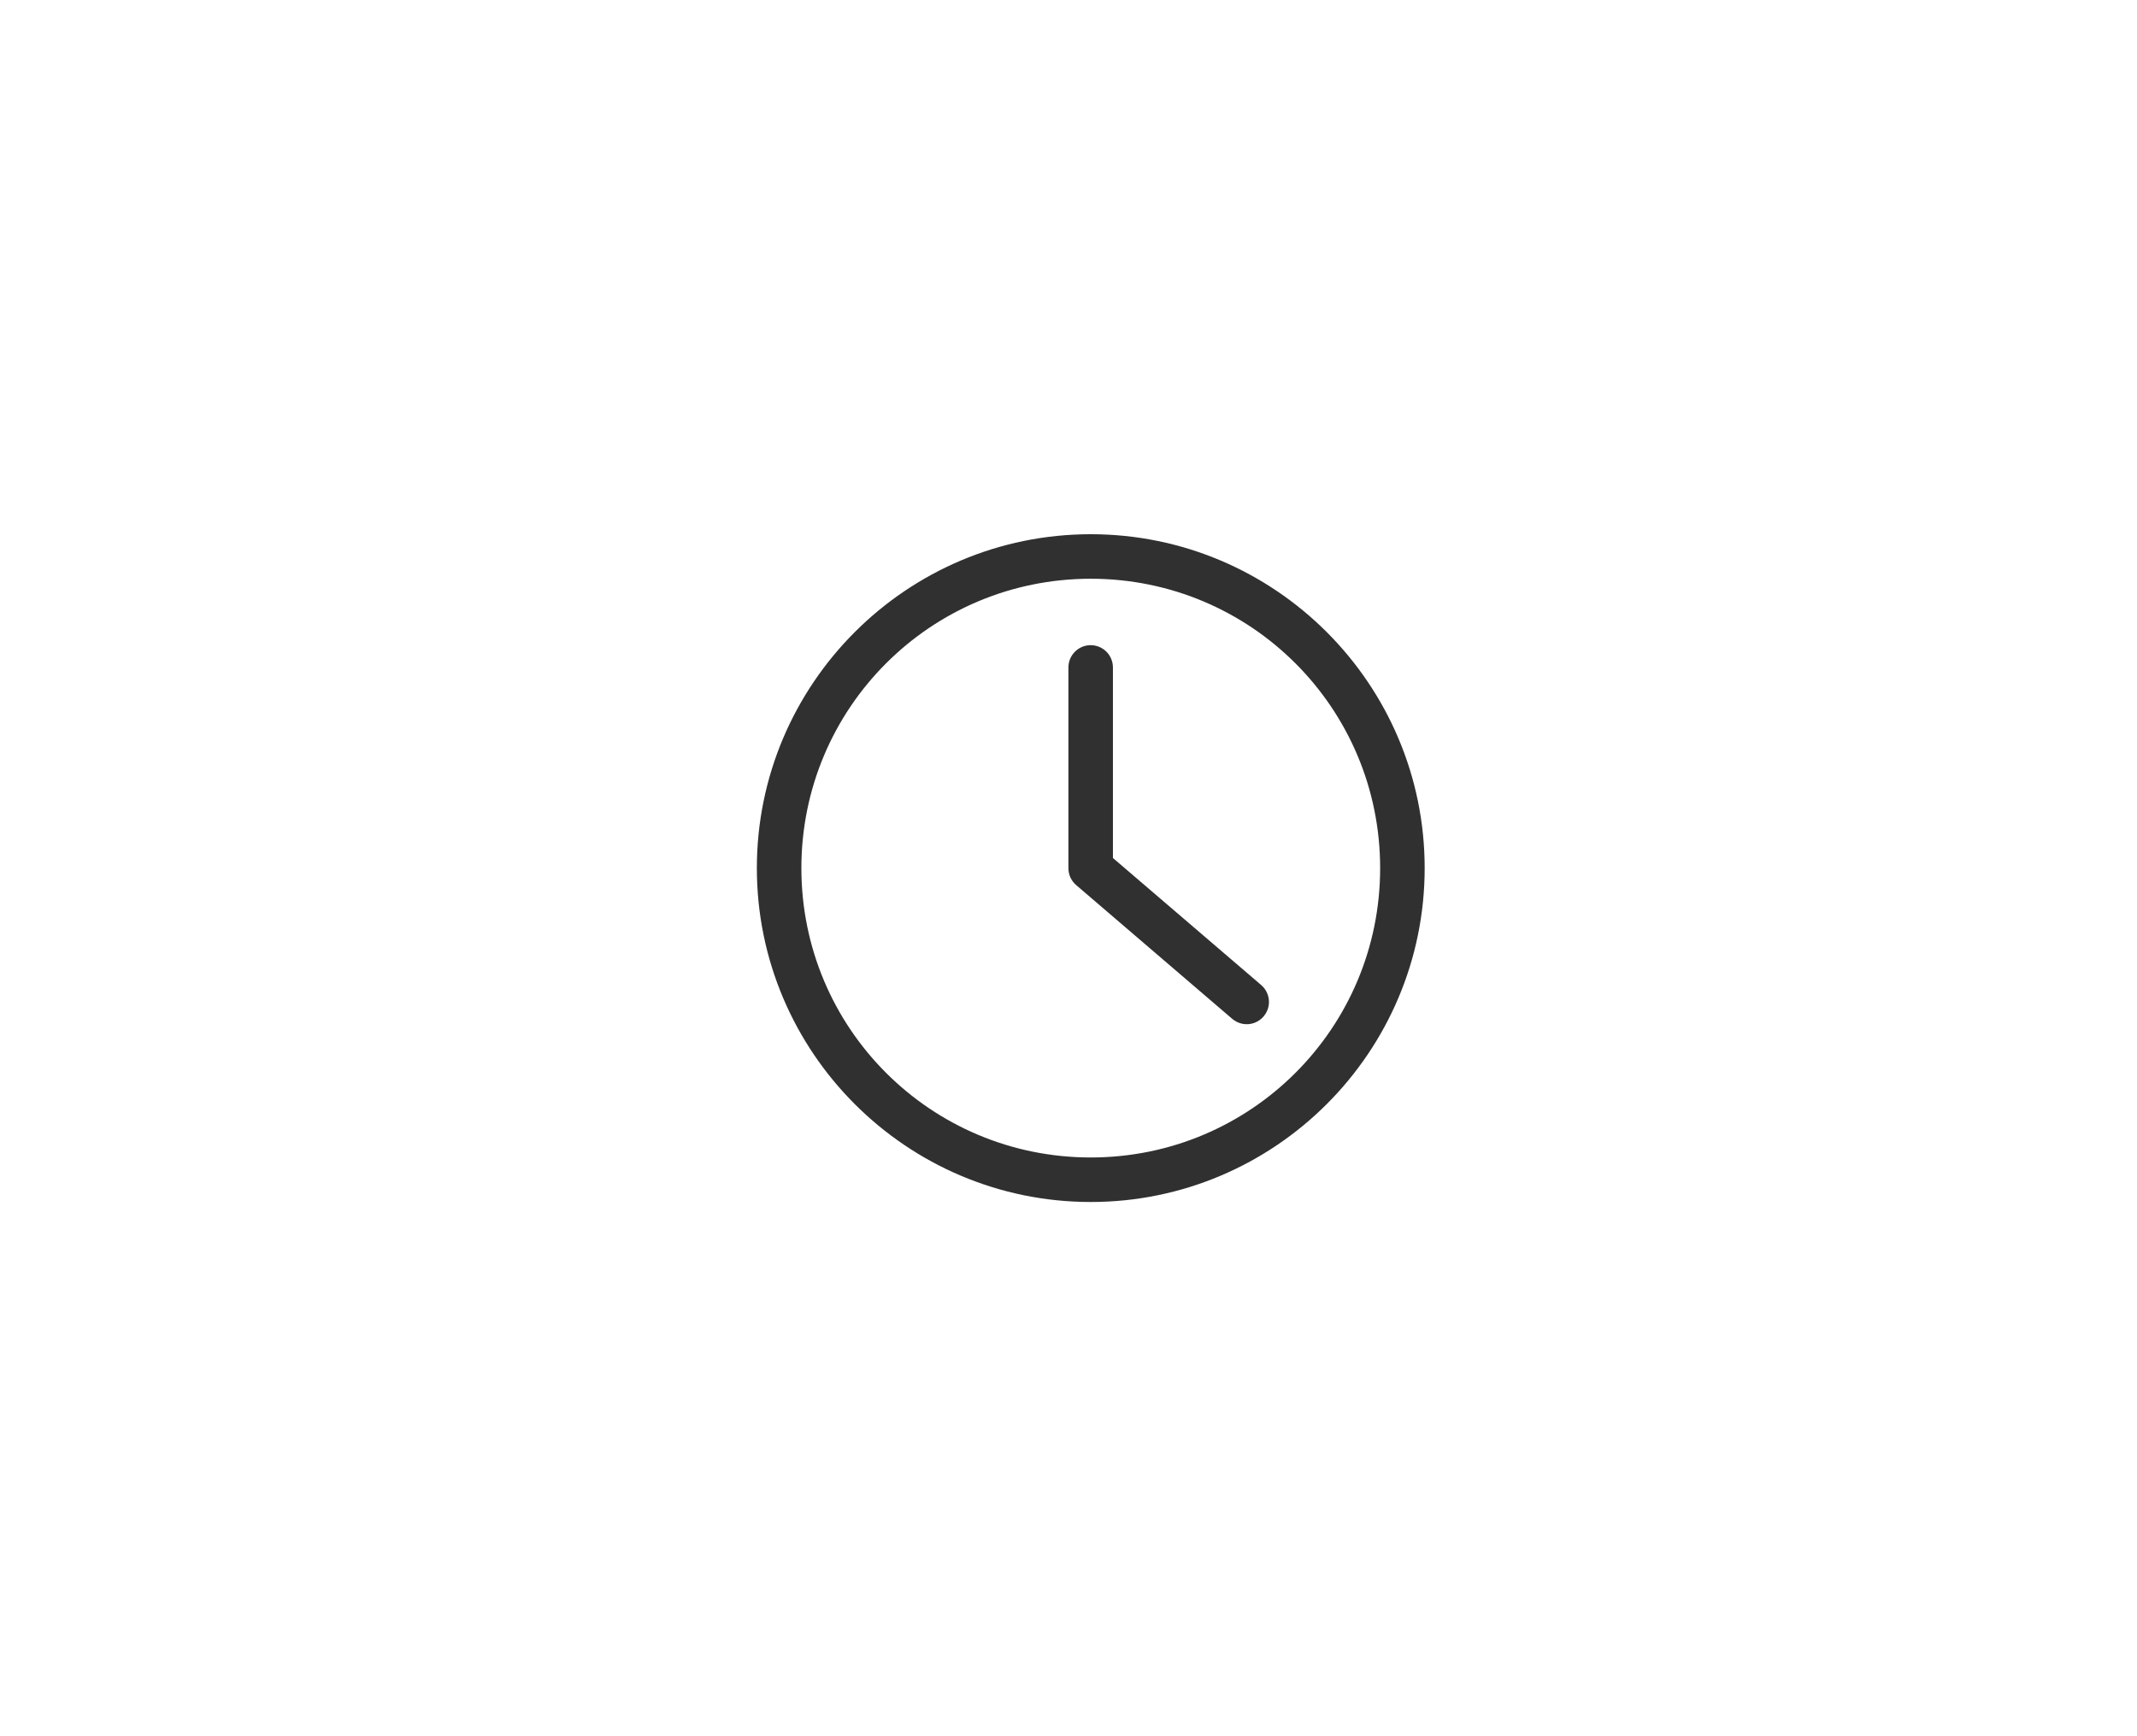 <?xml version="1.0" encoding="UTF-8"?>
<svg width="48px" height="39px" viewBox="0 0 48 39" version="1.1" xmlns="http://www.w3.org/2000/svg" xmlns:xlink="http://www.w3.org/1999/xlink">
    <!-- Generator: Sketch 47 (45396) - http://www.bohemiancoding.com/sketch -->
    <title>timeline_normal</title>
    <desc>Created with Sketch.</desc>
    <defs></defs>
    <g id="Page-1" stroke="none" stroke-width="1" fill="none" fill-rule="evenodd">
        <g id="图标" transform="translate(-89, -549)">
            <g id="顶部工具" transform="translate(89, 548)">
                <g id="时间线">
                    <rect id="Rectangle-79-Copy-84" stroke="#FFFFFF" fill="#000000" opacity="0" x="0" y="0" width="48" height="40"></rect>
                    <path d="M24.5,13 C20.364,13 17,16.364 17,20.5 C17,24.636 20.364,28 24.5,28 C28.636,28 32,24.636 32,20.5 C32,16.364 28.636,13 24.5,13 L24.5,13 Z M24.5,14 C28.096,14 31,16.904 31,20.5 C31,24.096 28.096,27 24.5,27 C20.904,27 18,24.096 18,20.5 C18,16.904 20.904,14 24.5,14 L24.5,14 Z M24.49,15.492 C24.215,15.497 23.995,15.723 23.998,15.998 L23.998,20.502 C23.998,20.649 24.062,20.788 24.174,20.883 L27.674,23.883 C27.809,24.001 27.998,24.038 28.168,23.979 C28.337,23.919 28.462,23.773 28.495,23.596 C28.527,23.419 28.462,23.239 28.324,23.123 L24.998,20.273 L24.998,15.998 C24.999,15.863 24.946,15.733 24.851,15.638 C24.755,15.543 24.625,15.49 24.49,15.492 L24.49,15.492 Z" id="circle34446" fill="#303030"></path>
                </g>
            </g>
        </g>
    </g>
</svg>